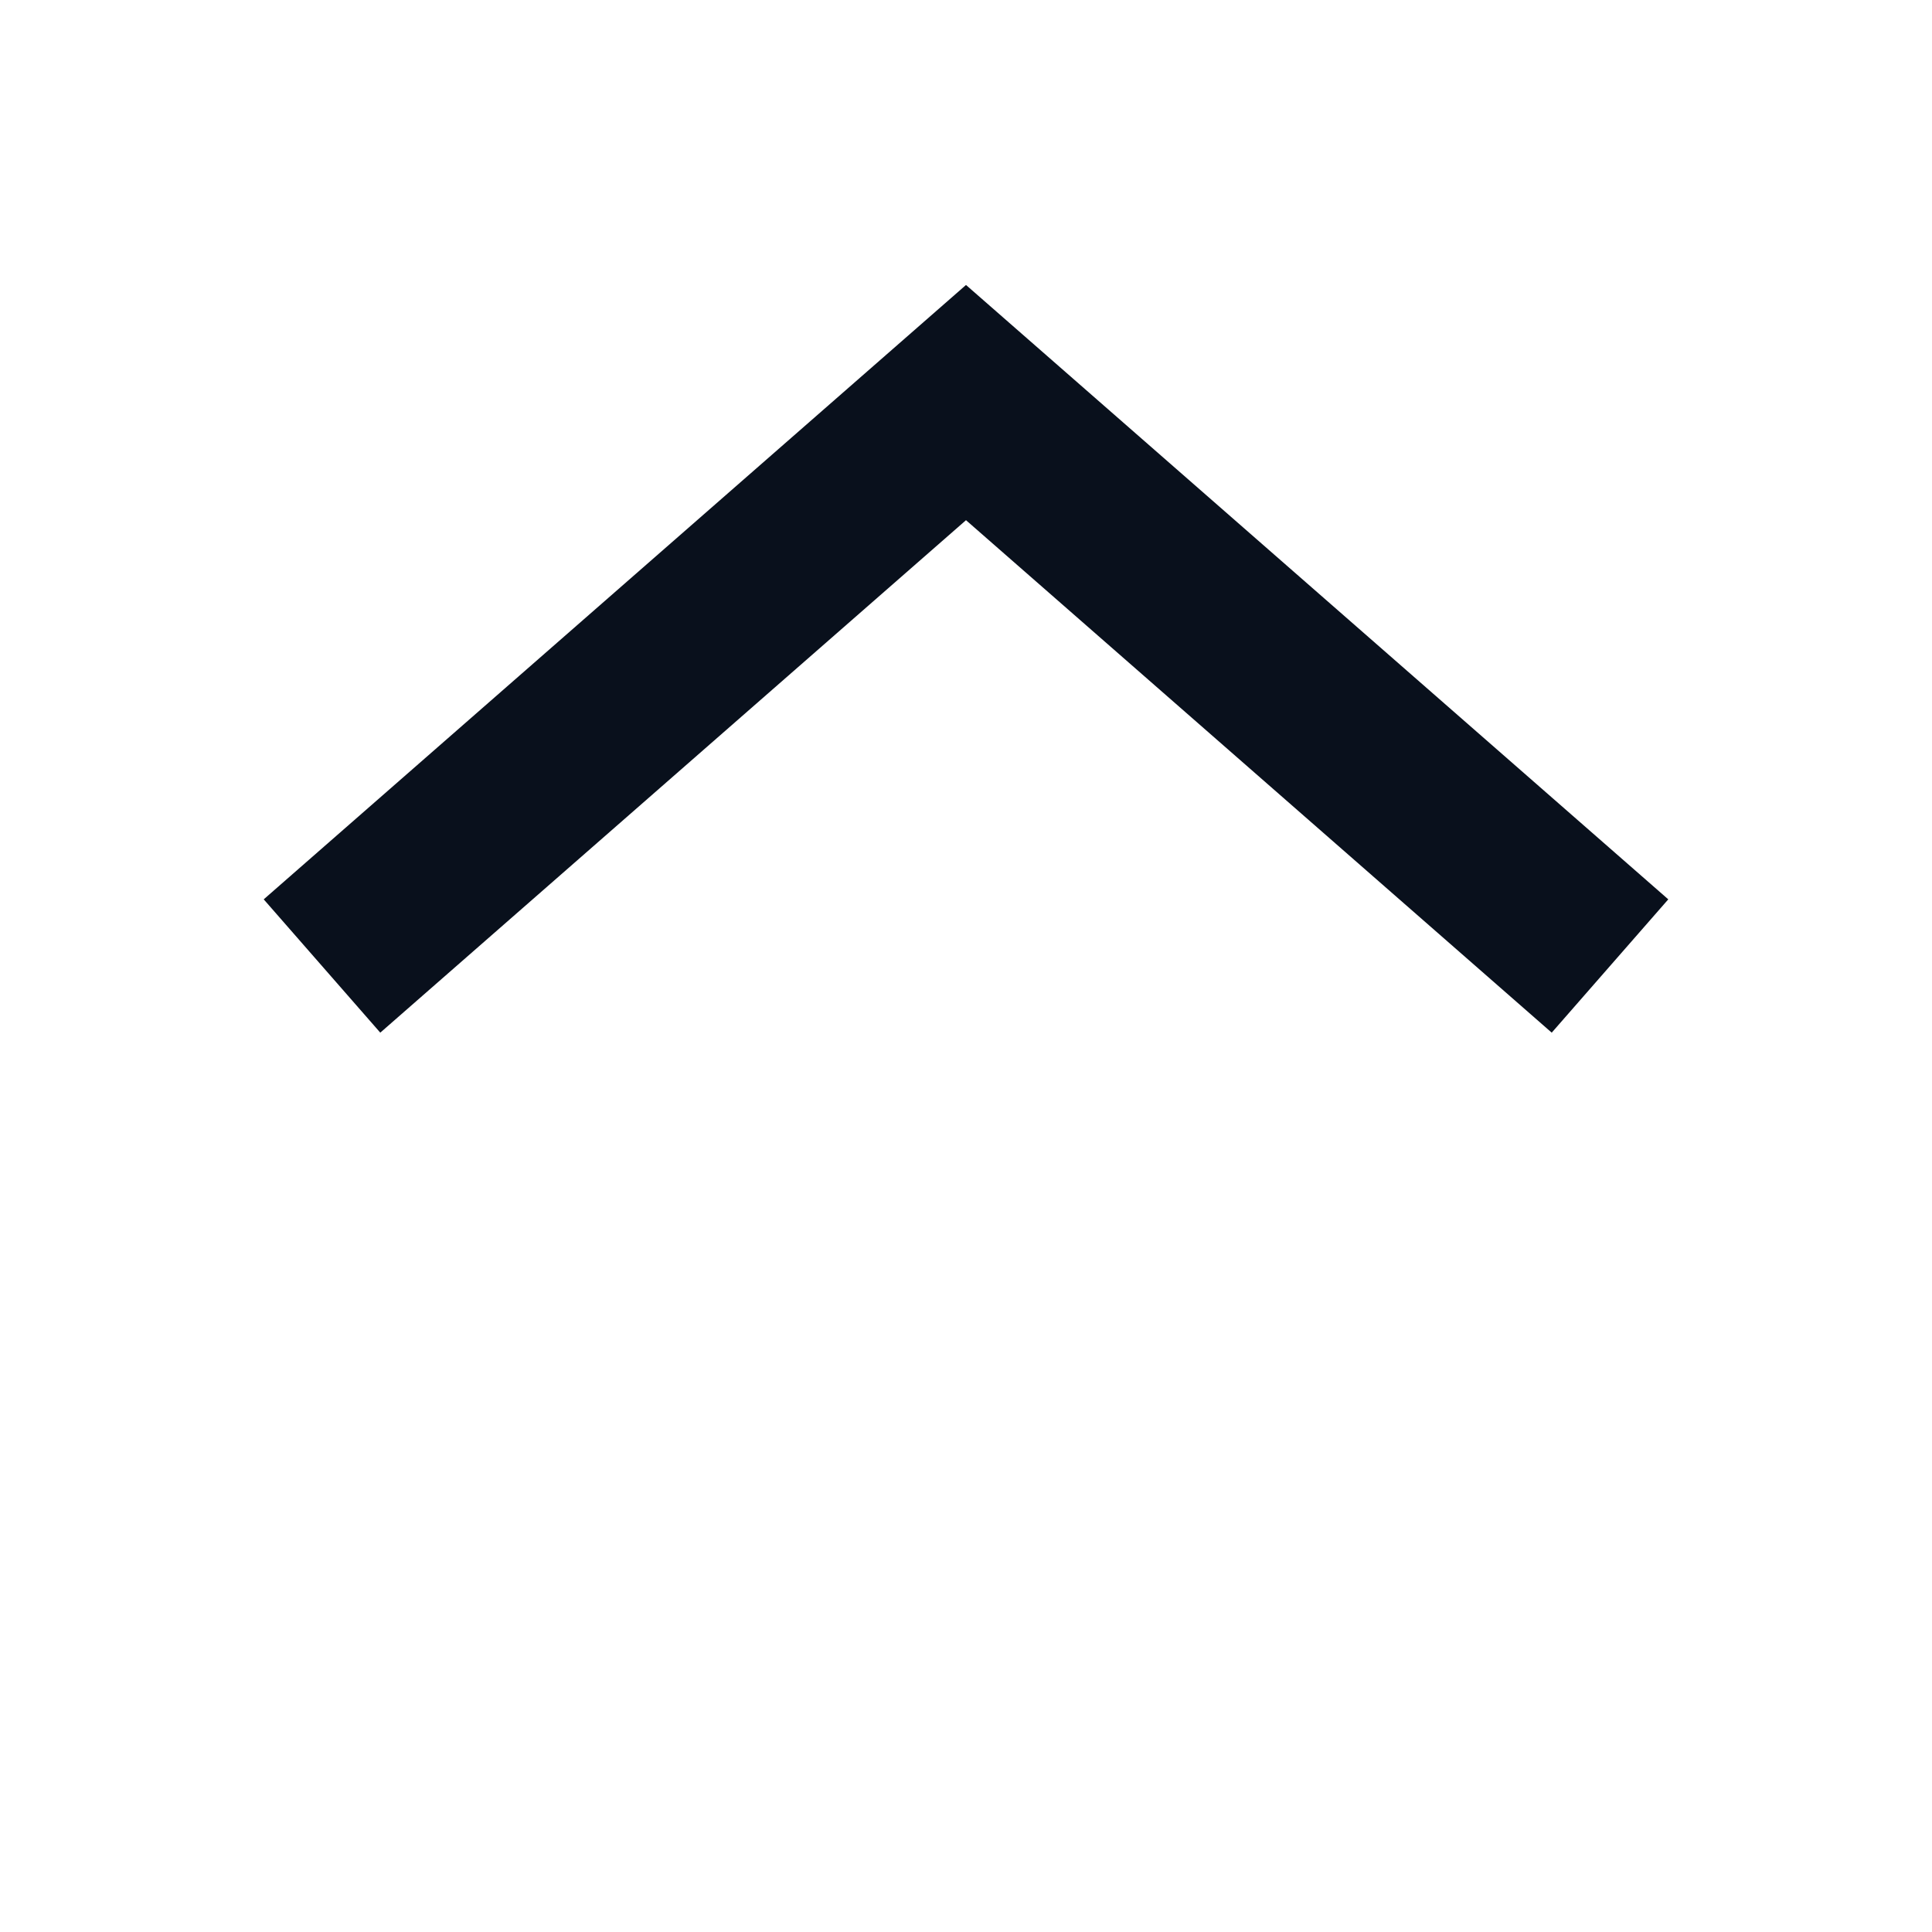 <svg
  xmlns="http://www.w3.org/2000/svg"
  width="12"
  height="12"
  fill="none"
  viewBox="0 0 12 12"
>
  <path
    fill="#09101C"
    fill-rule="evenodd"
    d="m6 1.77 4.362 3.816-.724.828L6 3.231 2.362 6.414l-.724-.828L6 1.77Z"
    clip-rule="evenodd"
  />
</svg>

